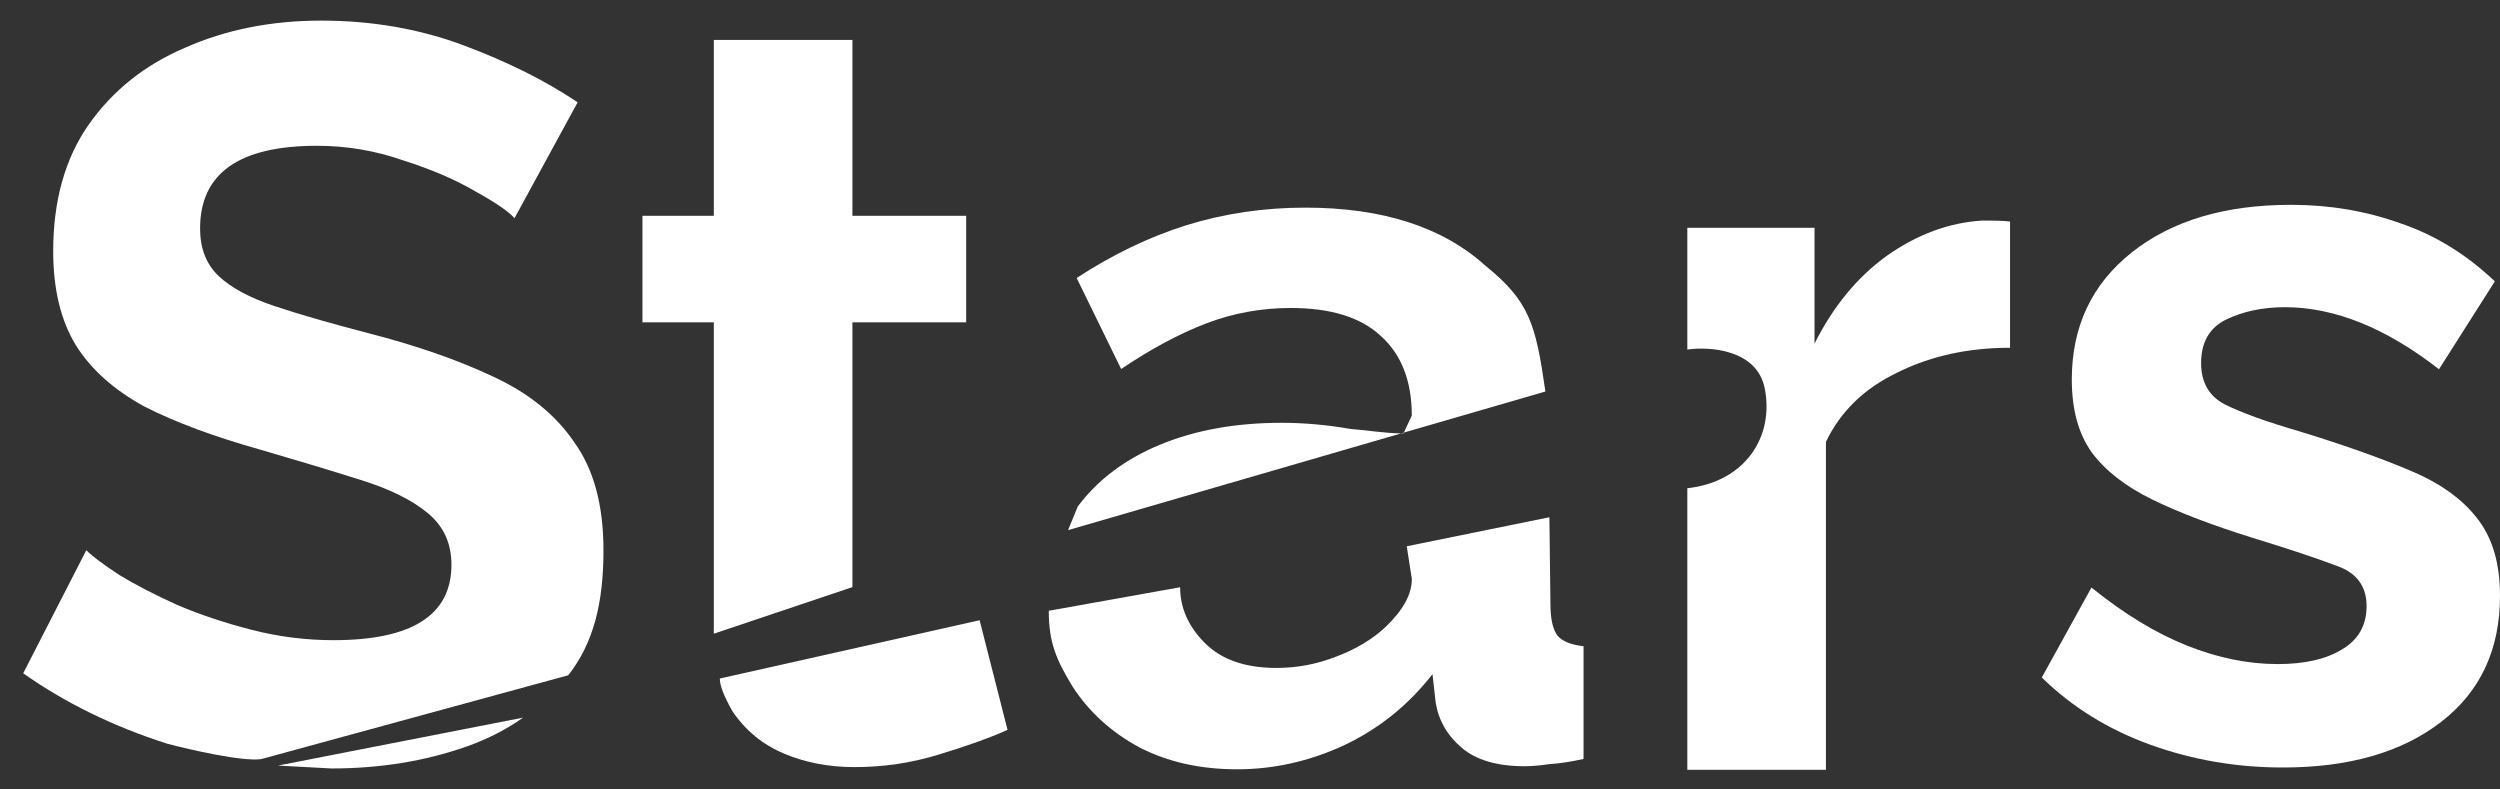 <svg viewBox="0 0 57 18" fill="none" xmlns="http://www.w3.org/2000/svg"><rect x="0" y="0" width="57" height="18" fill="#333333" stroke="none"/><path d="M52.048 17.499C50.994 17.499 49.988 17.326 49.029 16.98C48.07 16.634 47.245 16.123 46.553 15.447L47.685 13.396C48.424 13.993 49.147 14.433 49.854 14.716C50.562 14.999 51.254 15.141 51.93 15.141C52.543 15.141 53.03 15.031 53.392 14.81C53.769 14.59 53.958 14.26 53.958 13.82C53.958 13.364 53.73 13.057 53.274 12.9C52.818 12.727 52.181 12.515 51.364 12.264C50.452 11.98 49.689 11.69 49.076 11.391C48.463 11.092 47.999 10.731 47.685 10.306C47.386 9.882 47.237 9.331 47.237 8.655C47.237 7.445 47.693 6.478 48.605 5.755C49.516 5.031 50.727 4.67 52.236 4.67C53.117 4.67 53.95 4.811 54.736 5.094C55.522 5.361 56.238 5.802 56.882 6.415L55.609 8.419C54.398 7.476 53.227 7.004 52.095 7.004C51.592 7.004 51.144 7.099 50.751 7.287C50.373 7.476 50.185 7.806 50.185 8.278C50.185 8.718 50.365 9.033 50.727 9.221C51.104 9.41 51.67 9.614 52.425 9.834C53.4 10.133 54.225 10.424 54.901 10.707C55.593 10.99 56.112 11.352 56.458 11.792C56.819 12.232 57 12.829 57 13.584C57 14.81 56.552 15.77 55.656 16.461C54.76 17.153 53.557 17.499 52.048 17.499Z" fill="white"></path><path d="M43.258 8.495C44.013 8.118 44.87 7.929 45.829 7.929V5.052C45.734 5.036 45.522 5.029 45.192 5.029C44.437 5.076 43.714 5.343 43.022 5.83C42.346 6.318 41.796 6.986 41.371 7.835V5.194H38.471V6.738V7.511V7.896V7.897V7.97C38.985 7.896 40.059 7.97 40.235 8.852C40.456 9.955 39.794 10.985 38.471 11.132V11.373V17.551H41.631V10.075C41.961 9.384 42.503 8.857 43.258 8.495Z" fill="white"></path><path d="M16.275 7.349V14.448L19.435 13.386V7.349H22.029V4.92H19.435V0.911H16.275V4.92H14.648V7.349H16.275Z" fill="white"></path><path d="M21.392 17.207C22.021 17.018 22.548 16.83 22.972 16.641L22.335 14.141L16.412 15.47C16.412 15.617 16.486 15.837 16.699 16.216C16.998 16.657 17.391 16.979 17.878 17.183C18.366 17.388 18.9 17.49 19.482 17.49C20.142 17.49 20.779 17.396 21.392 17.207Z" fill="white"></path><path d="M10.835 4.361C11.291 4.613 11.59 4.817 11.731 4.974L13.17 2.333C12.447 1.846 11.582 1.413 10.576 1.036C9.57 0.659 8.485 0.47 7.321 0.47C6.189 0.47 5.159 0.674 4.232 1.083C3.304 1.476 2.565 2.066 2.015 2.852C1.48 3.622 1.213 4.581 1.213 5.729C1.213 6.594 1.386 7.309 1.732 7.875C2.078 8.425 2.597 8.889 3.289 9.267C3.996 9.628 4.884 9.958 5.953 10.257C6.818 10.509 7.573 10.737 8.217 10.941C8.878 11.145 9.389 11.397 9.75 11.696C10.112 11.994 10.293 12.387 10.293 12.875C10.293 14.023 9.397 14.596 7.604 14.596C6.975 14.596 6.354 14.518 5.741 14.361C5.128 14.203 4.562 14.015 4.043 13.794C3.524 13.559 3.084 13.331 2.723 13.111C2.361 12.875 2.109 12.686 1.968 12.545L0.529 15.351C1.488 16.027 2.581 16.562 3.807 16.955C4.345 17.097 5.528 17.367 5.953 17.308L12.956 15.396C13.537 14.658 13.759 13.739 13.759 12.545C13.759 11.523 13.539 10.705 13.099 10.092C12.675 9.463 12.054 8.96 11.236 8.583C10.434 8.205 9.483 7.875 8.383 7.592C7.534 7.372 6.826 7.168 6.26 6.979C5.694 6.79 5.27 6.562 4.987 6.295C4.704 6.028 4.562 5.666 4.562 5.21C4.562 3.952 5.45 3.324 7.227 3.324C7.903 3.324 8.555 3.434 9.184 3.654C9.829 3.858 10.379 4.094 10.835 4.361Z" fill="white"></path><path d="M7.557 17.521C8.657 17.521 9.679 17.356 10.623 17.026C11.107 16.856 11.541 16.635 11.926 16.362L6.338 17.455L7.557 17.521Z" fill="white"></path><path d="M24.572 11.55C25.028 10.937 25.657 10.465 26.458 10.135C27.26 9.805 28.18 9.64 29.218 9.64C29.736 9.64 30.263 9.687 30.798 9.781C31.175 9.807 31.529 9.876 31.946 9.881L32.008 9.863L32.189 9.475C32.189 8.688 31.953 8.083 31.482 7.659C31.026 7.234 30.342 7.022 29.43 7.022C28.754 7.022 28.109 7.14 27.496 7.376C26.883 7.612 26.238 7.957 25.562 8.413L24.548 6.338C25.366 5.803 26.199 5.403 27.048 5.135C27.913 4.868 28.817 4.734 29.76 4.734C31.521 4.734 32.889 5.175 33.864 6.055C34.867 6.867 35.014 7.376 35.235 8.926L32.008 9.863L32 9.881C31.982 9.881 31.964 9.881 31.946 9.881L24.352 12.087L24.572 11.55Z" fill="white"></path><path d="M35.515 14.498C35.405 14.357 35.35 14.113 35.35 13.767L35.326 11.793L32.074 12.455L32.19 13.201C32.19 13.547 31.993 13.908 31.6 14.286C31.302 14.569 30.924 14.797 30.468 14.97C30.028 15.143 29.572 15.229 29.1 15.229C28.393 15.229 27.851 15.04 27.473 14.663C27.096 14.286 26.907 13.861 26.907 13.389L23.912 13.926C23.912 14.665 24.093 15.056 24.454 15.653C24.832 16.235 25.343 16.699 25.987 17.045C26.632 17.375 27.371 17.54 28.204 17.54C29.038 17.54 29.847 17.359 30.633 16.998C31.435 16.62 32.111 16.078 32.661 15.37L32.732 16.007C32.795 16.416 32.992 16.762 33.322 17.045C33.652 17.328 34.132 17.47 34.76 17.47C34.918 17.47 35.106 17.454 35.326 17.422C35.562 17.407 35.822 17.367 36.105 17.304V14.734C35.822 14.702 35.625 14.624 35.515 14.498Z" fill="white"> </path></svg>